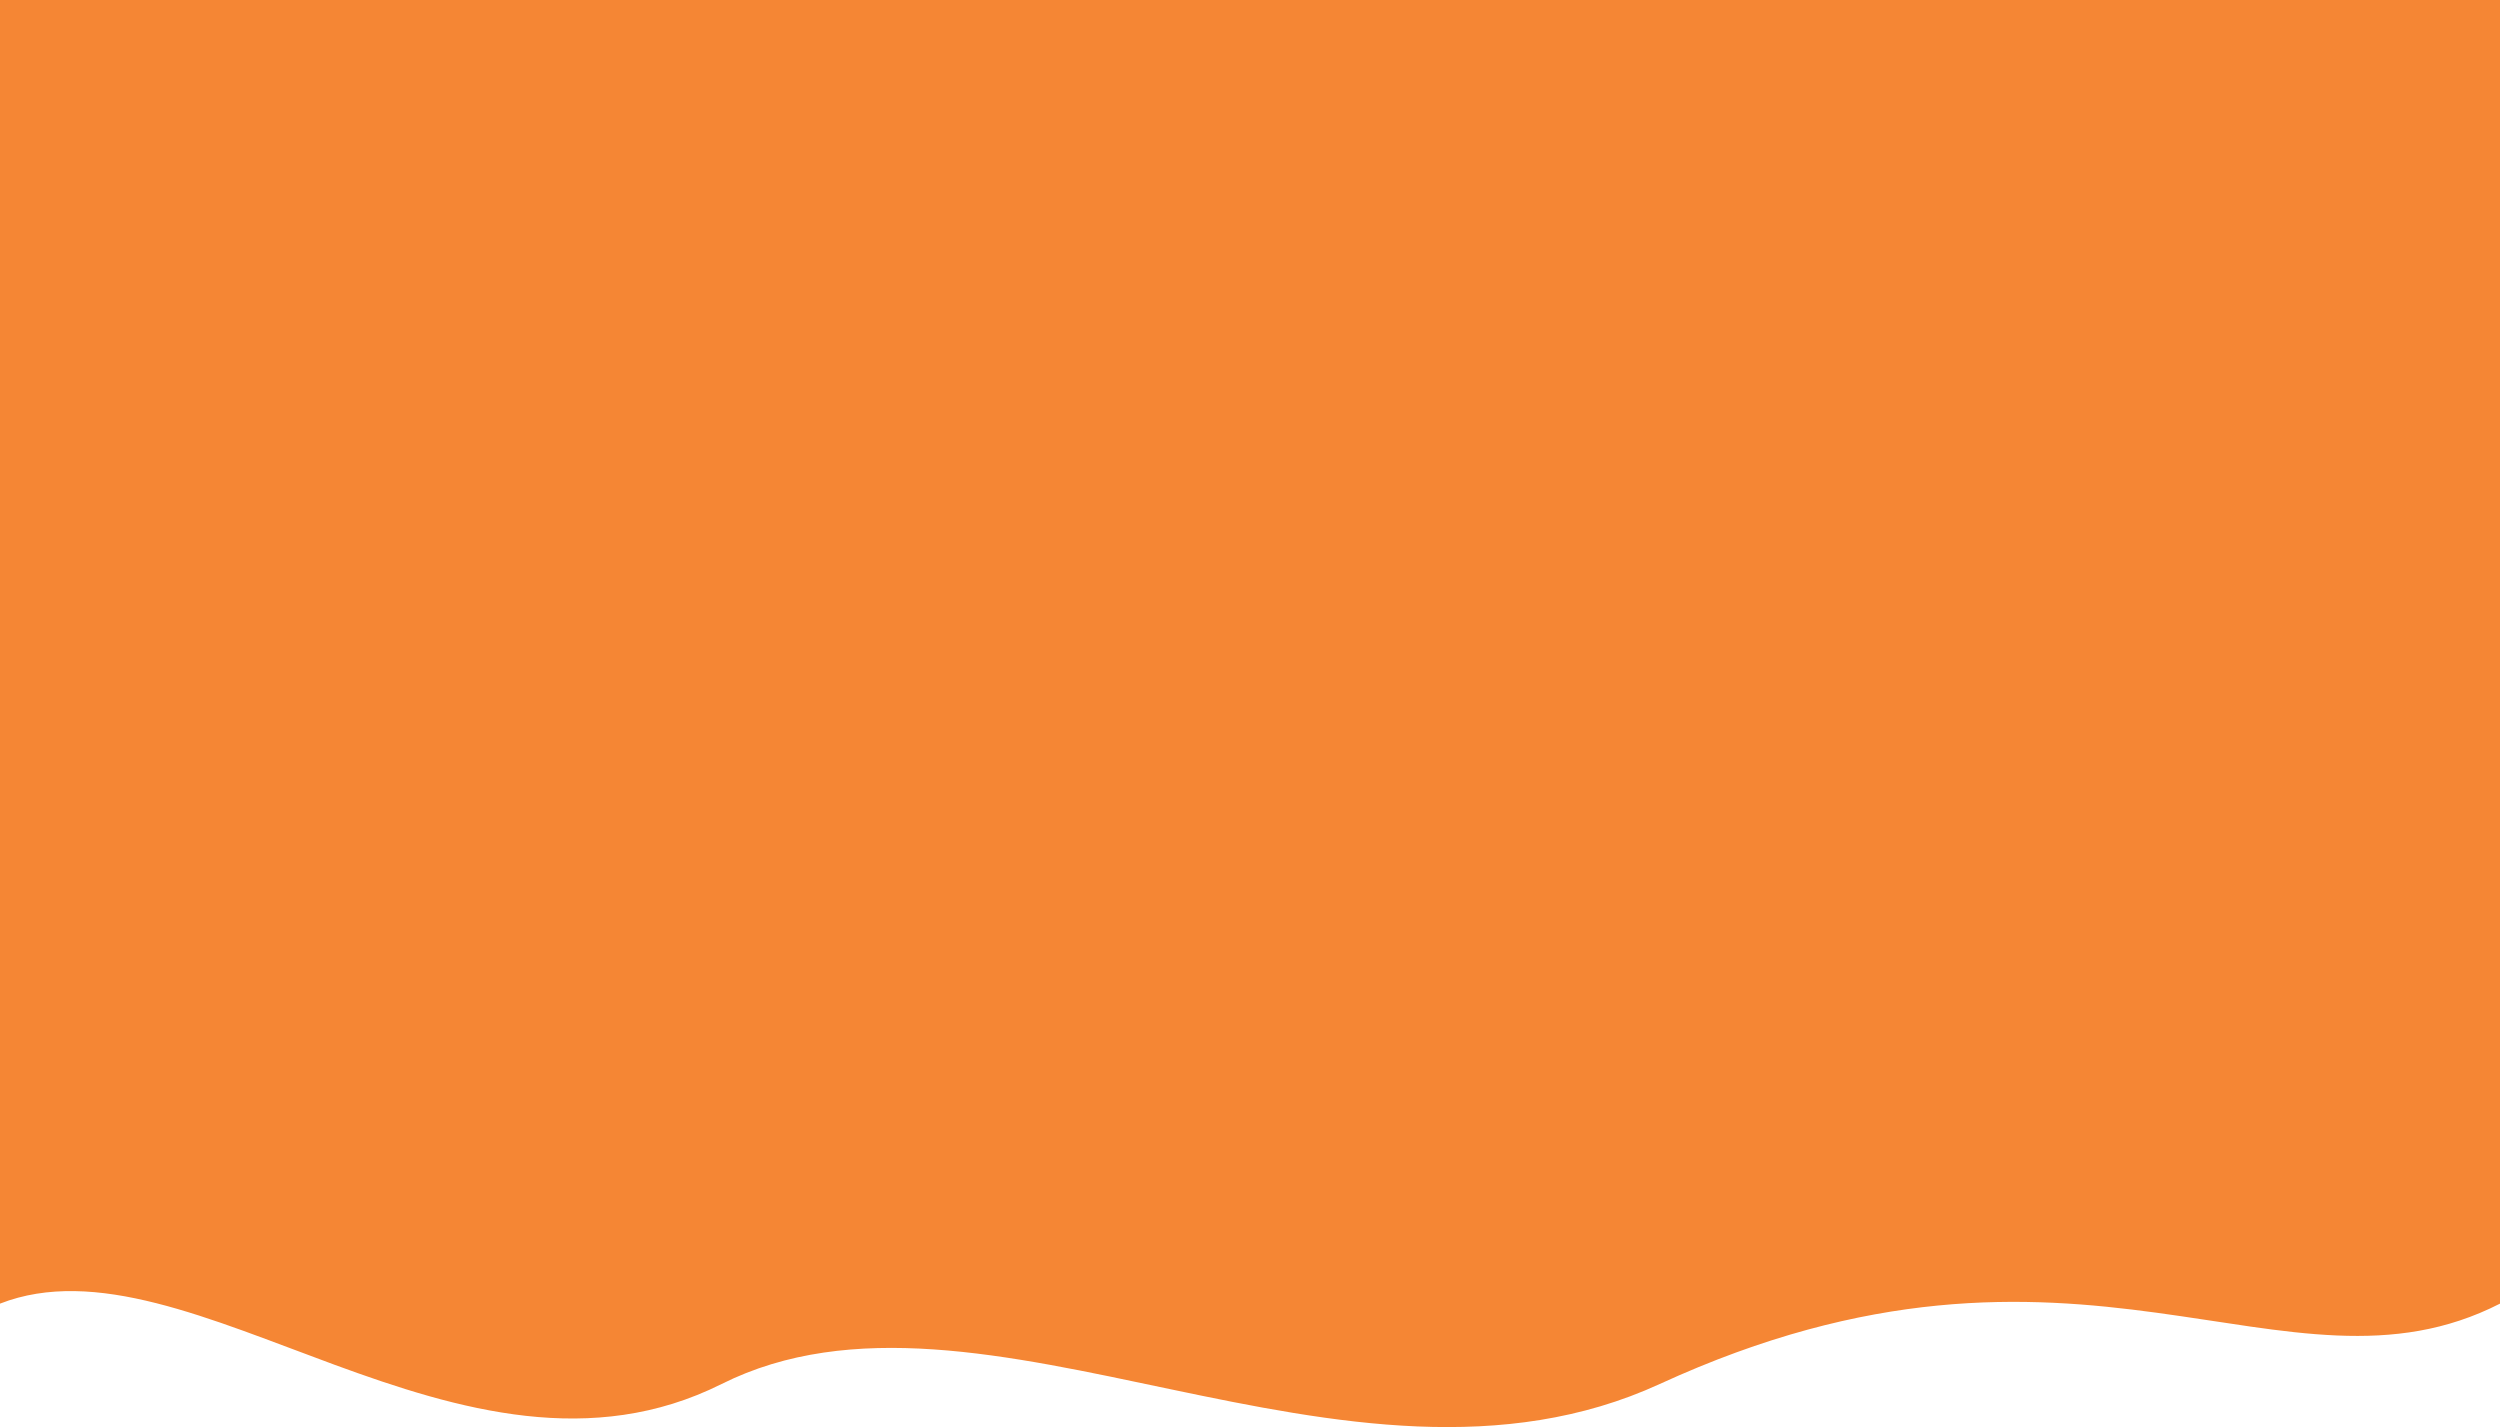 <svg width="1440" height="822" viewBox="0 0 1440 822" fill="none" xmlns="http://www.w3.org/2000/svg">
<path d="M0 0H1440V750.893C1315.84 814.281 1198 686.043 956 797.191C775.504 880.091 565.273 722.323 415.636 797.191C266 872.06 109.23 708.163 0 750.893V0Z" fill="#F58634"/>
</svg>
